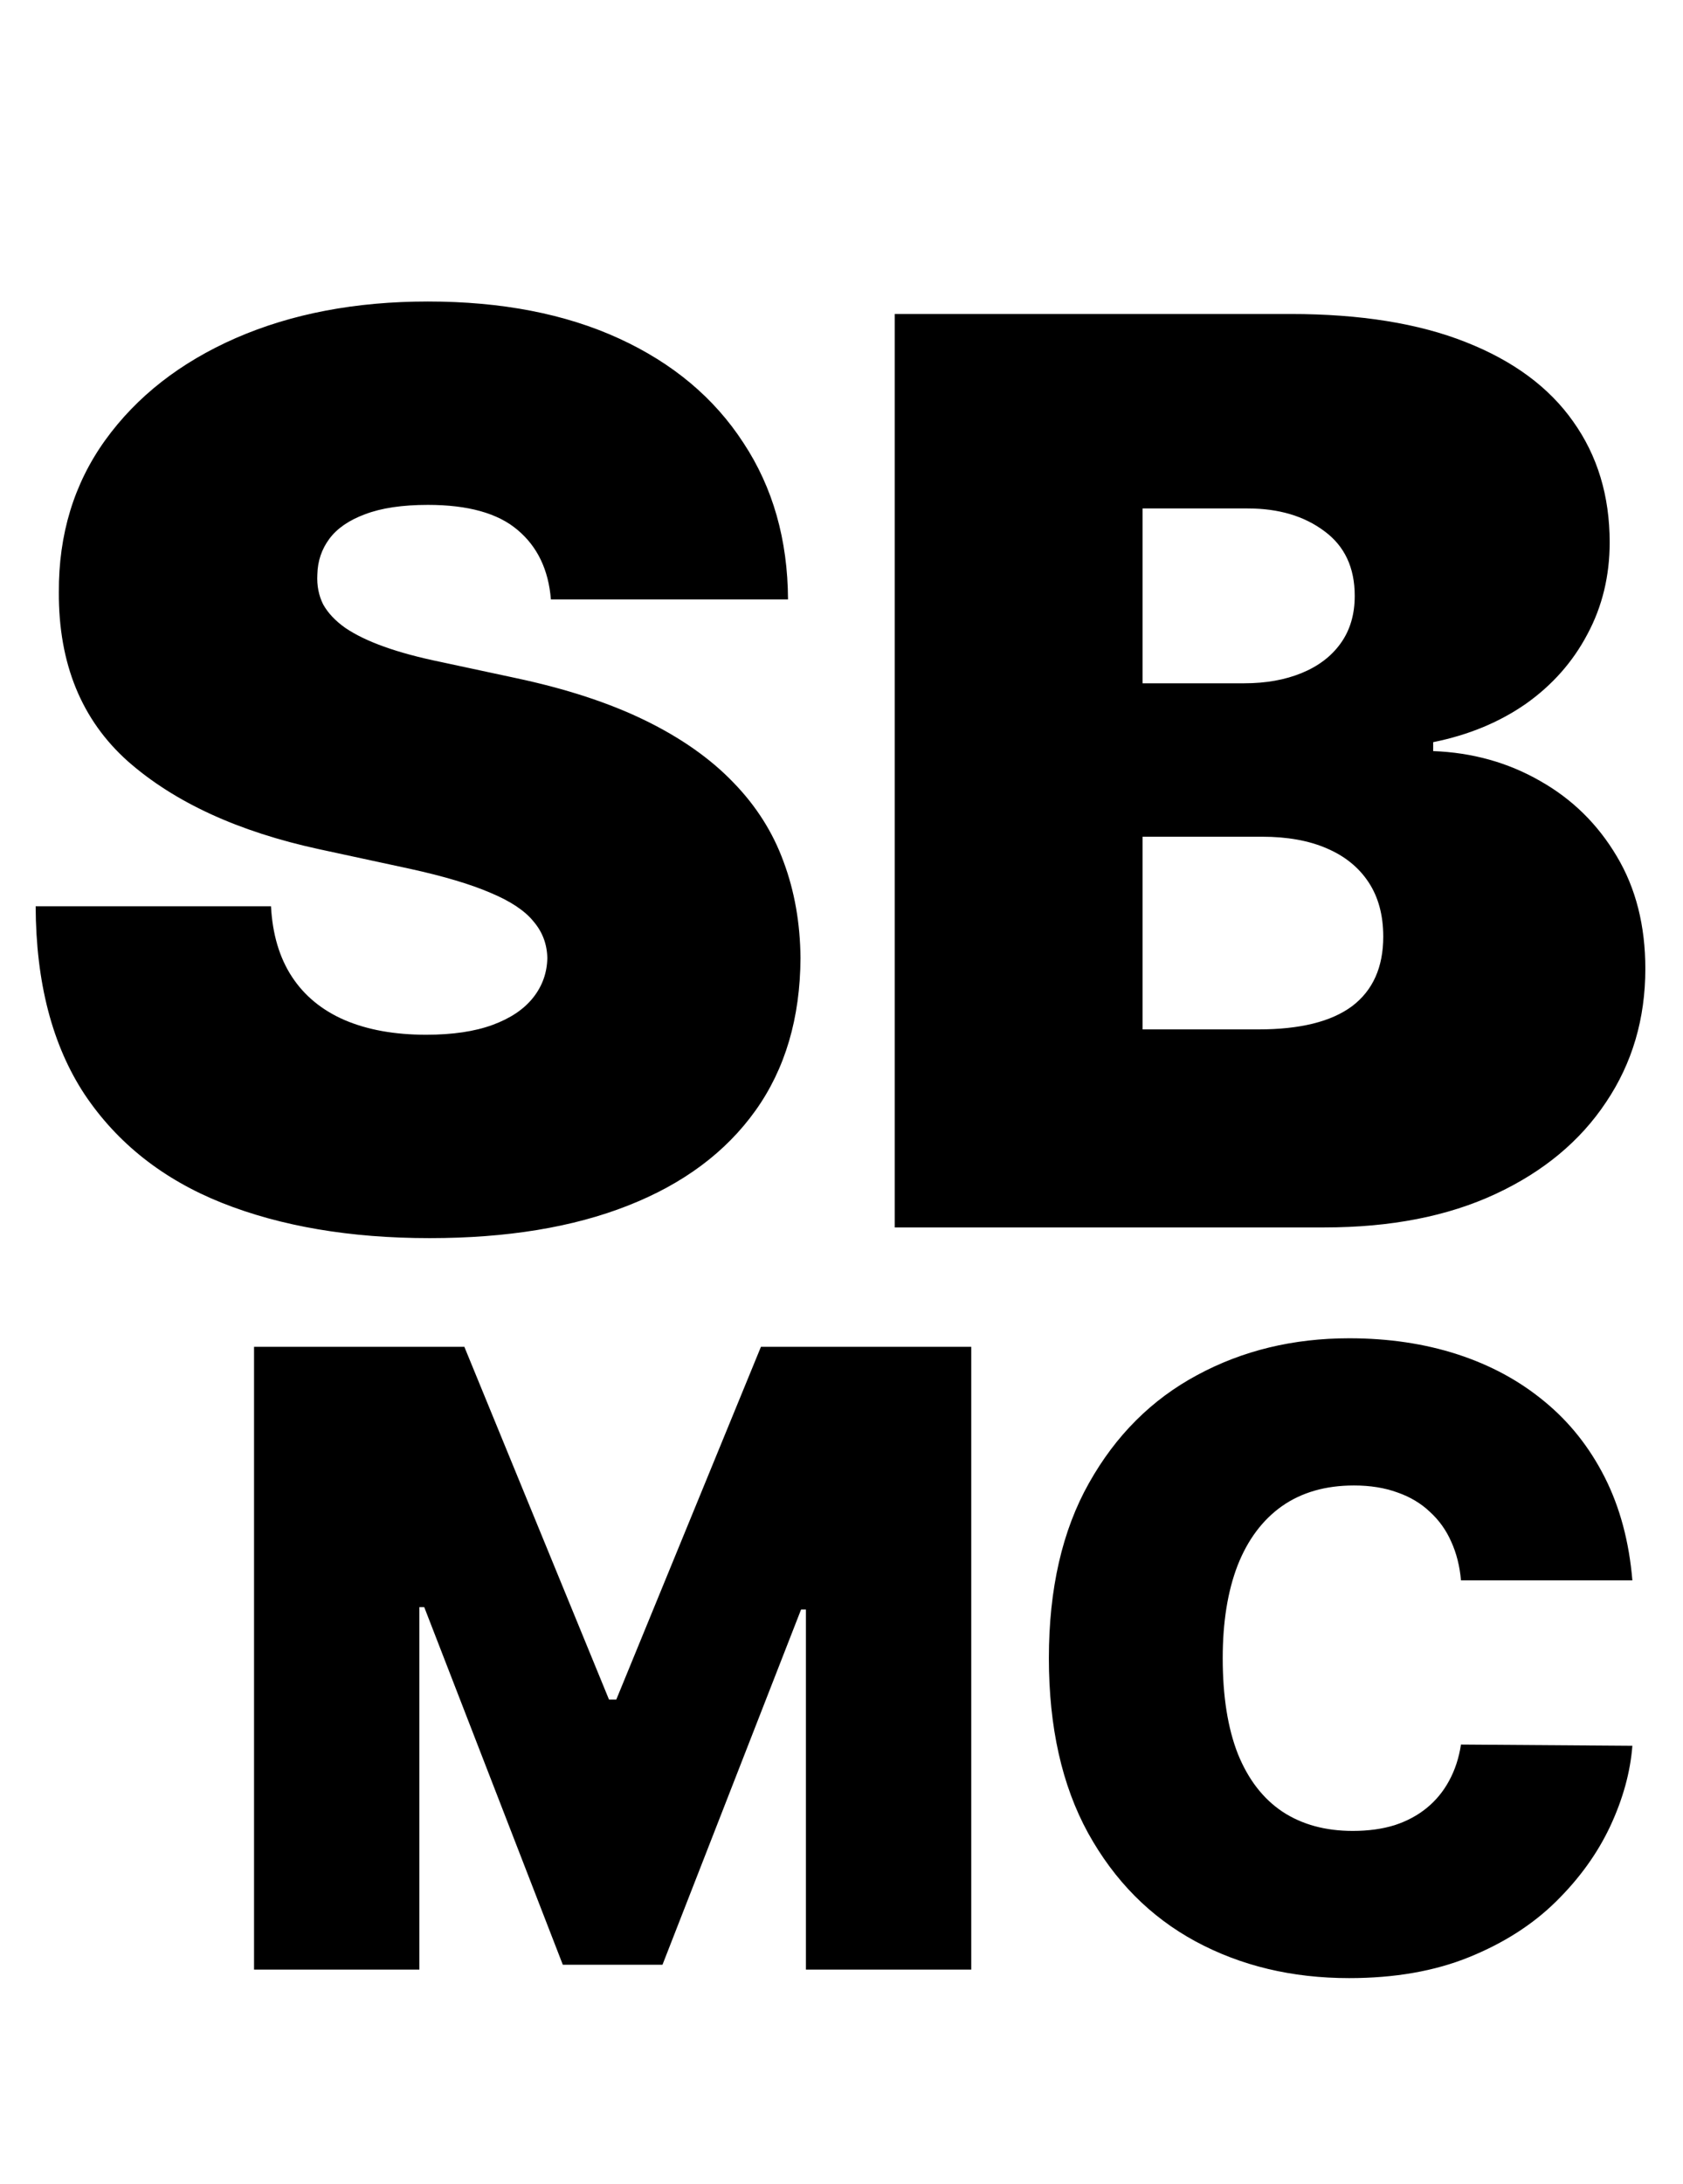 <svg width="118" height="153" viewBox="0 0 118 153" fill="none" xmlns="http://www.w3.org/2000/svg">
<path d="M38.625 42C38.458 39.917 37.677 38.292 36.281 37.125C34.906 35.958 32.812 35.375 30 35.375C28.208 35.375 26.74 35.594 25.594 36.031C24.469 36.448 23.635 37.021 23.094 37.75C22.552 38.479 22.271 39.312 22.25 40.25C22.208 41.021 22.344 41.719 22.656 42.344C22.99 42.948 23.51 43.5 24.219 44C24.927 44.479 25.833 44.917 26.938 45.312C28.042 45.708 29.354 46.062 30.875 46.375L36.125 47.5C39.667 48.25 42.698 49.24 45.219 50.469C47.74 51.698 49.802 53.146 51.406 54.812C53.01 56.458 54.188 58.312 54.938 60.375C55.708 62.438 56.104 64.688 56.125 67.125C56.104 71.333 55.052 74.896 52.969 77.812C50.885 80.729 47.906 82.948 44.031 84.469C40.177 85.99 35.542 86.75 30.125 86.75C24.562 86.75 19.708 85.927 15.562 84.281C11.438 82.635 8.229 80.104 5.938 76.688C3.667 73.25 2.521 68.854 2.5 63.5H19C19.104 65.458 19.594 67.104 20.469 68.438C21.344 69.771 22.573 70.781 24.156 71.469C25.76 72.156 27.667 72.5 29.875 72.5C31.729 72.5 33.281 72.271 34.531 71.812C35.781 71.354 36.729 70.719 37.375 69.906C38.021 69.094 38.354 68.167 38.375 67.125C38.354 66.146 38.031 65.292 37.406 64.562C36.802 63.812 35.802 63.146 34.406 62.562C33.01 61.958 31.125 61.396 28.75 60.875L22.375 59.5C16.708 58.271 12.24 56.219 8.969 53.344C5.719 50.448 4.104 46.5 4.125 41.5C4.104 37.438 5.188 33.885 7.375 30.844C9.583 27.781 12.635 25.396 16.531 23.688C20.448 21.979 24.938 21.125 30 21.125C35.167 21.125 39.635 21.99 43.406 23.719C47.177 25.448 50.083 27.885 52.125 31.031C54.188 34.156 55.229 37.812 55.25 42H38.625ZM62.734 86V22H90.484C95.359 22 99.453 22.656 102.766 23.969C106.099 25.281 108.609 27.135 110.297 29.531C112.005 31.927 112.859 34.75 112.859 38C112.859 40.354 112.339 42.5 111.297 44.438C110.276 46.375 108.839 48 106.984 49.312C105.13 50.604 102.964 51.5 100.484 52V52.625C103.234 52.729 105.734 53.427 107.984 54.719C110.234 55.99 112.026 57.75 113.359 60C114.693 62.229 115.359 64.854 115.359 67.875C115.359 71.375 114.443 74.49 112.609 77.219C110.797 79.948 108.214 82.094 104.859 83.656C101.505 85.219 97.505 86 92.859 86H62.734ZM80.109 72.125H88.234C91.151 72.125 93.338 71.583 94.797 70.5C96.255 69.396 96.984 67.771 96.984 65.625C96.984 64.125 96.641 62.854 95.953 61.812C95.266 60.771 94.287 59.979 93.016 59.438C91.766 58.896 90.255 58.625 88.484 58.625H80.109V72.125ZM80.109 47.875H87.234C88.755 47.875 90.099 47.635 91.266 47.156C92.432 46.677 93.338 45.99 93.984 45.094C94.651 44.177 94.984 43.062 94.984 41.75C94.984 39.771 94.276 38.26 92.859 37.219C91.443 36.156 89.651 35.625 87.484 35.625H80.109V47.875Z" fill="black"/>
<path d="M17.812 94.364H32.557L42.699 119.08H43.21L53.352 94.364H68.097V138H56.506V112.773H56.165L46.449 137.659H39.46L29.744 112.602H29.403V138H17.812V94.364ZM114.45 110.727H102.433C102.347 109.733 102.12 108.831 101.751 108.021C101.396 107.212 100.898 106.516 100.259 105.933C99.634 105.337 98.874 104.882 97.979 104.57C97.085 104.243 96.069 104.08 94.933 104.08C92.944 104.08 91.261 104.562 89.883 105.528C88.519 106.494 87.482 107.879 86.772 109.683C86.076 111.487 85.728 113.653 85.728 116.182C85.728 118.852 86.083 121.089 86.793 122.893C87.518 124.683 88.562 126.033 89.925 126.942C91.289 127.837 92.93 128.284 94.847 128.284C95.941 128.284 96.921 128.149 97.788 127.879C98.654 127.595 99.407 127.19 100.046 126.665C100.685 126.139 101.204 125.507 101.602 124.768C102.013 124.016 102.29 123.17 102.433 122.233L114.45 122.318C114.308 124.165 113.789 126.047 112.894 127.964C111.999 129.868 110.728 131.629 109.08 133.249C107.447 134.854 105.423 136.146 103.008 137.126C100.593 138.107 97.788 138.597 94.592 138.597C90.586 138.597 86.992 137.737 83.81 136.018C80.643 134.3 78.136 131.771 76.289 128.433C74.457 125.095 73.54 121.011 73.54 116.182C73.54 111.324 74.478 107.233 76.353 103.909C78.228 100.571 80.756 98.05 83.938 96.345C87.12 94.626 90.671 93.767 94.592 93.767C97.347 93.767 99.883 94.144 102.198 94.896C104.513 95.649 106.545 96.75 108.292 98.199C110.039 99.633 111.445 101.402 112.511 103.504C113.576 105.607 114.222 108.014 114.45 110.727Z" fill="black"/>
</svg>
